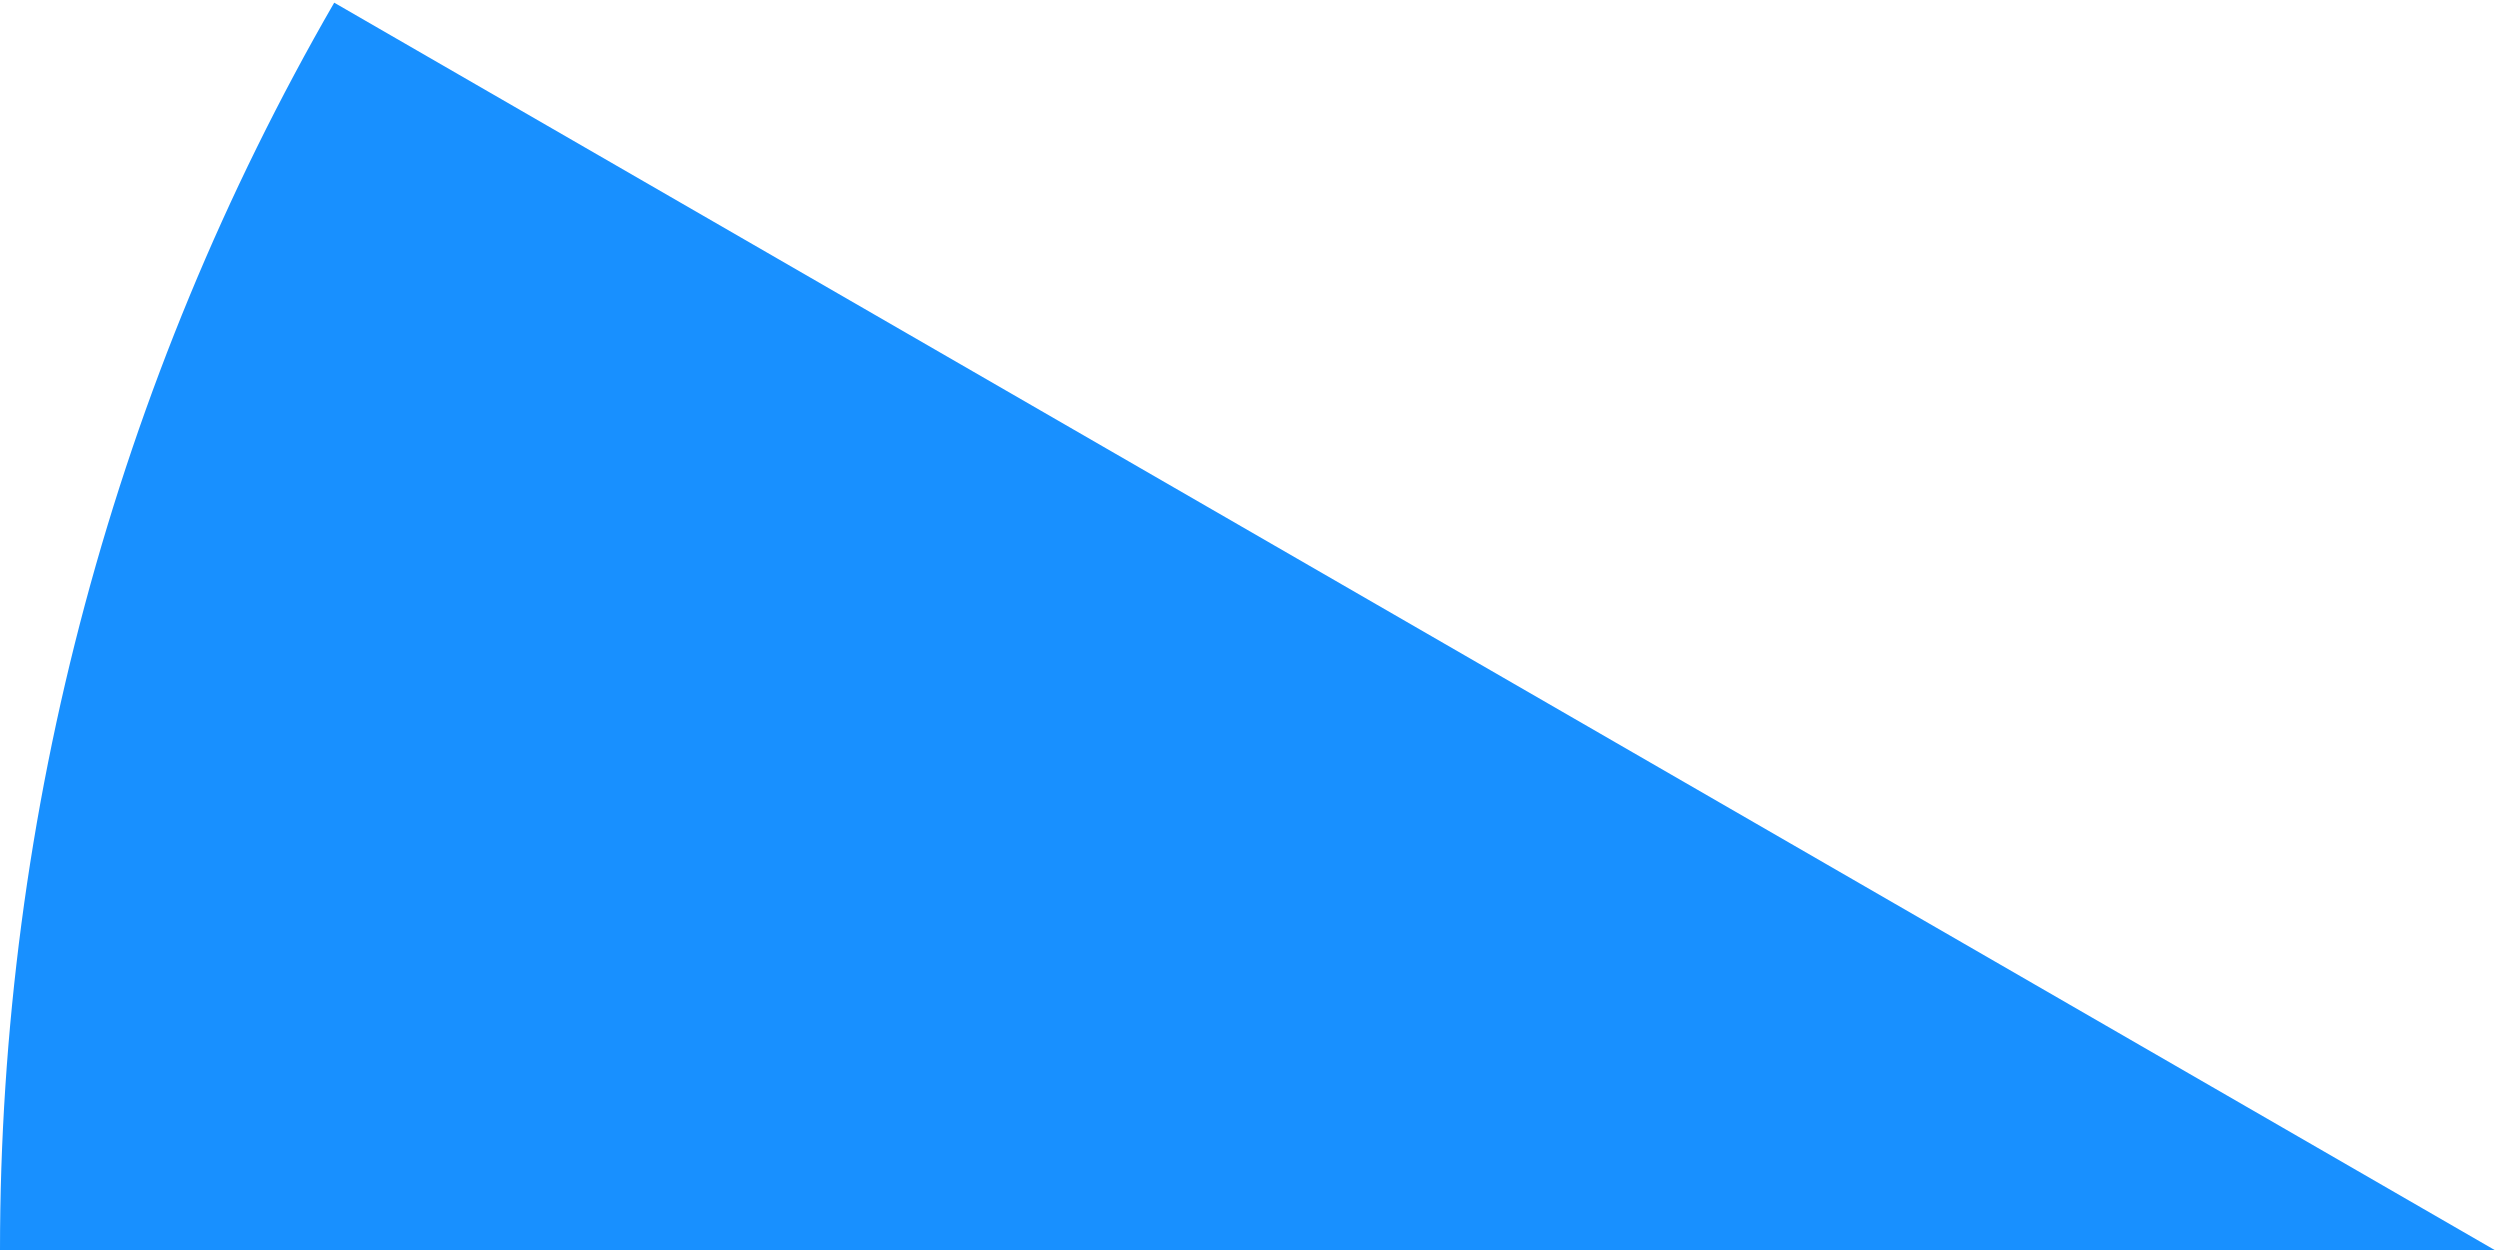 <svg width="233" height="117" viewBox="0 0 233 117" fill="none" xmlns="http://www.w3.org/2000/svg">
<path d="M-2.03258e-05 116.5C-2.38937e-05 75.688 10.743 35.594 31.149 0.25L232.5 116.5L-2.03258e-05 116.5Z" fill="#1890FF"/>
</svg>
